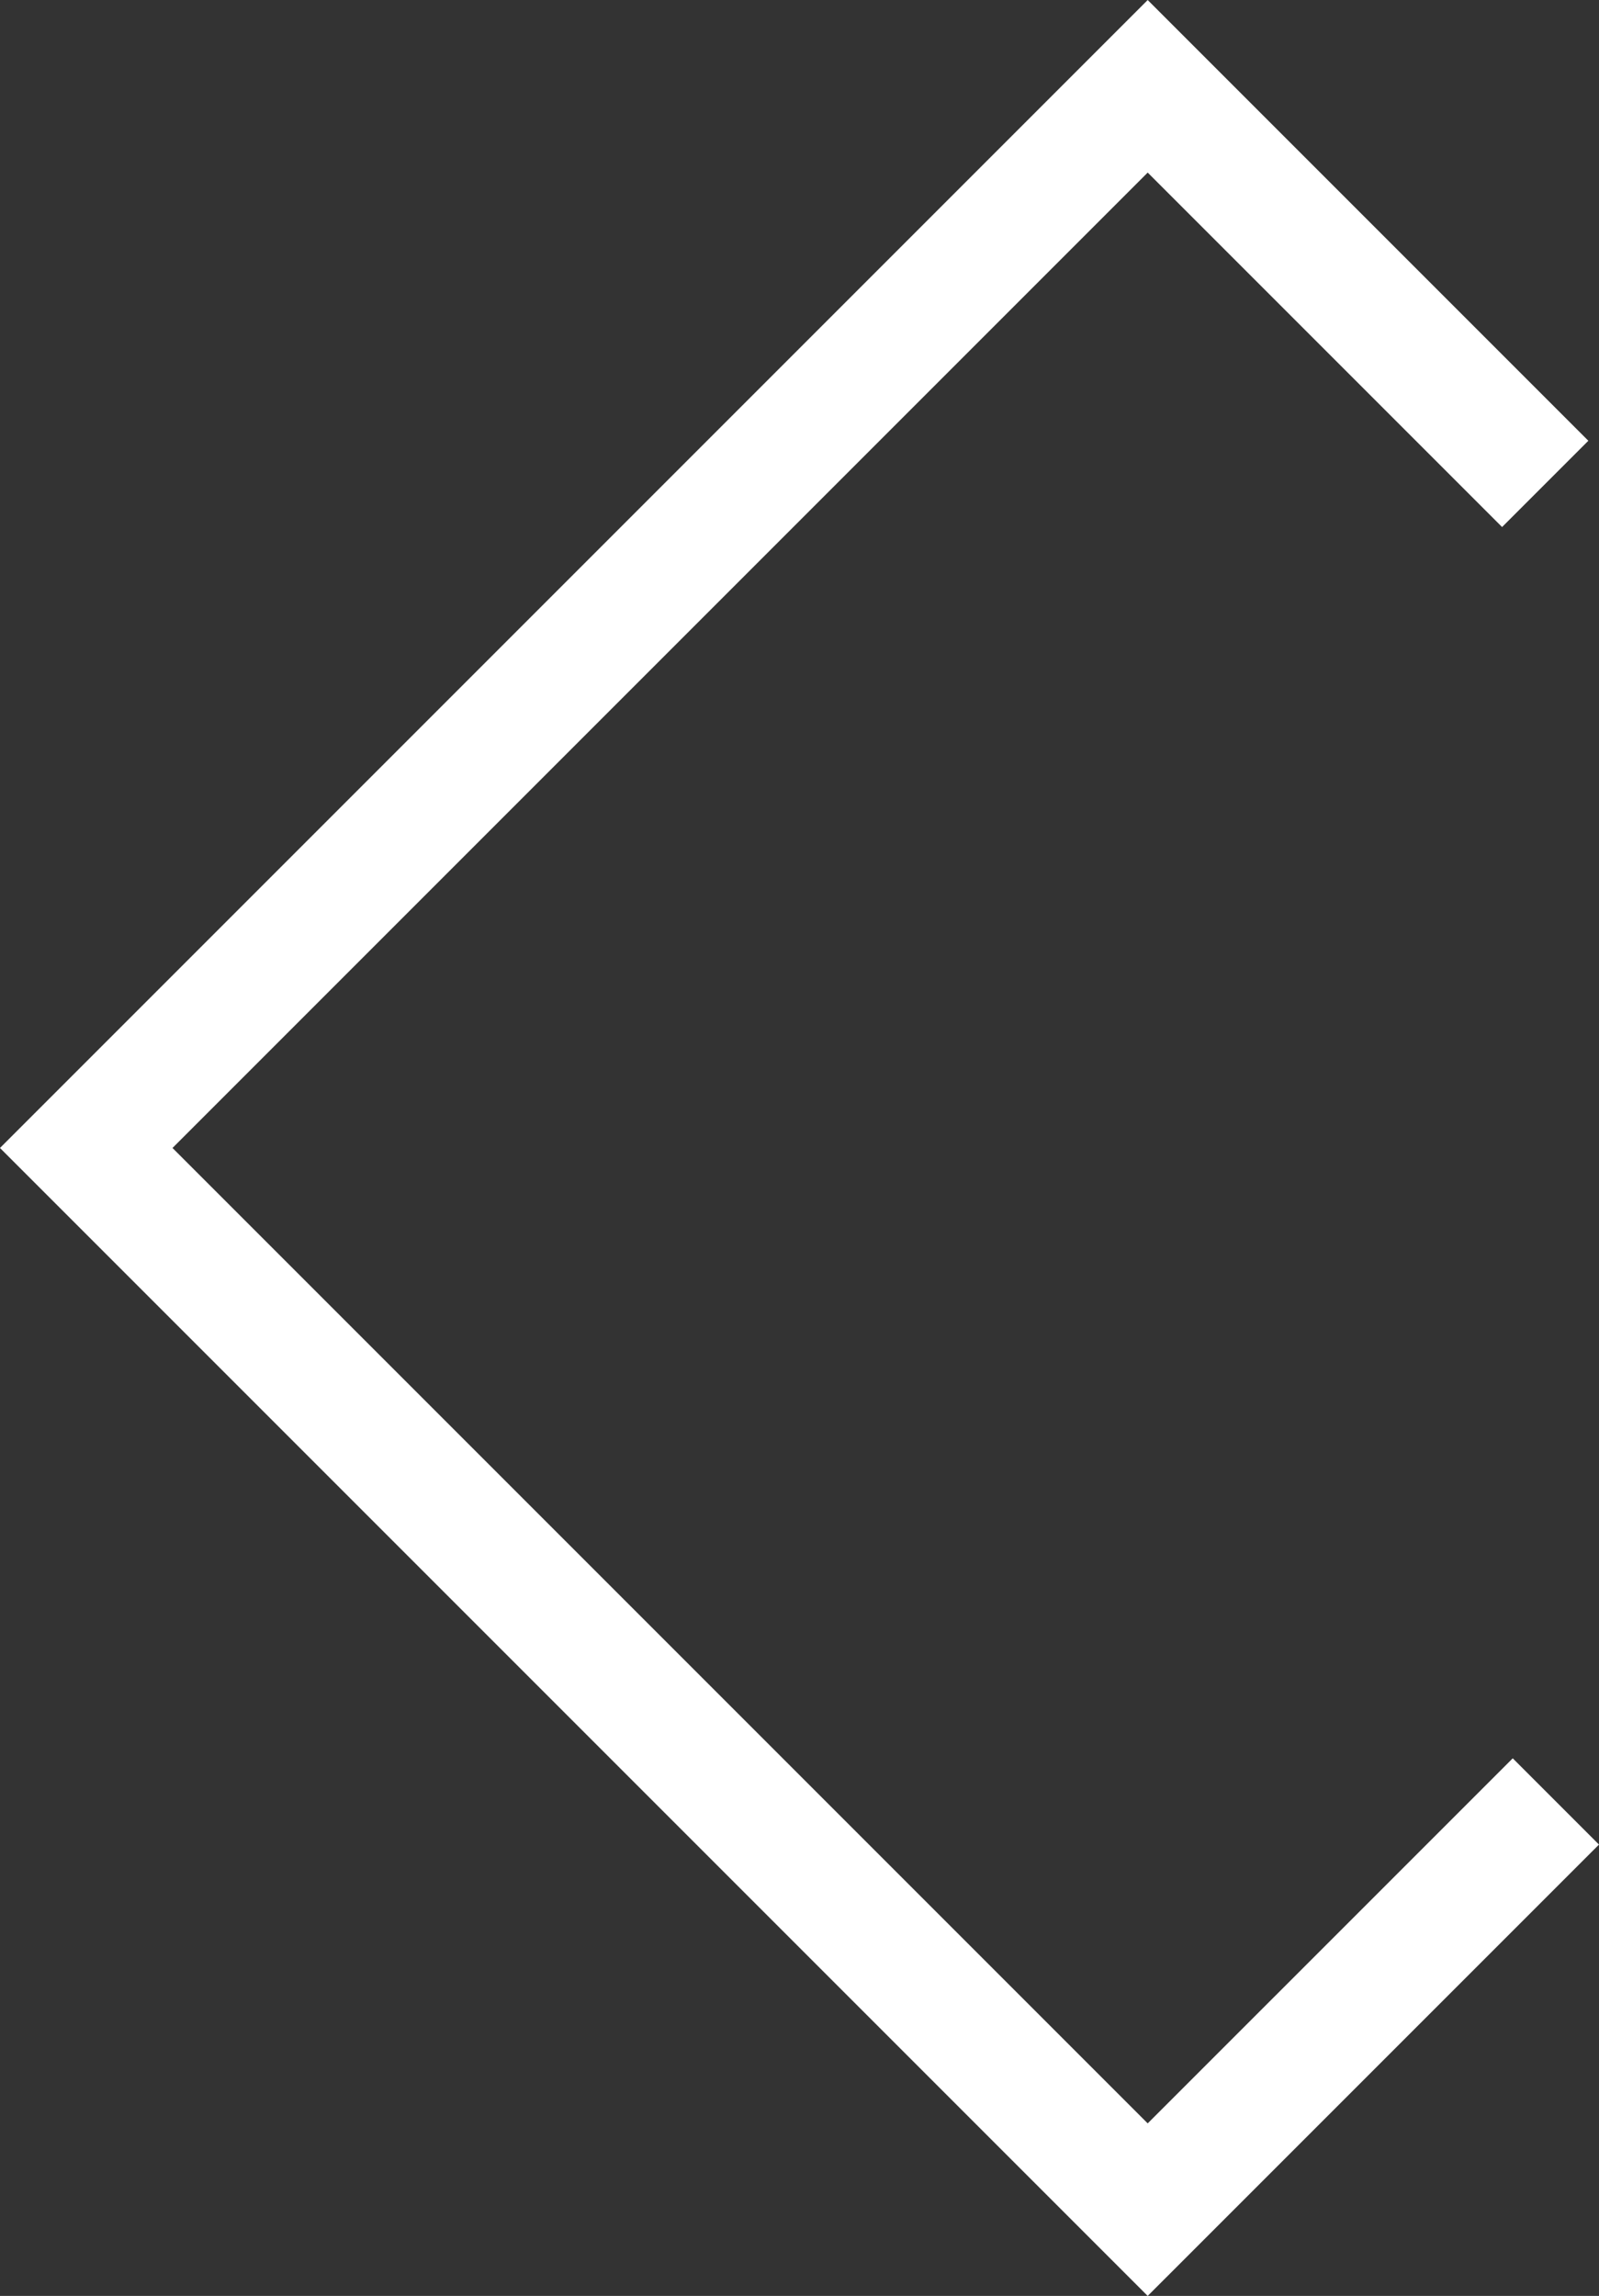 <svg xmlns="http://www.w3.org/2000/svg" width="39.328" height="56.457" viewBox="0 0 39.328 56.457">
  <rect x="0" y="0" width="39.328" height="56.457" fill="#333333" stroke="none"/>
  <path id="Path_683" data-name="Path 683" d="M217.654,266.386l-10.039,10.038-26.107-26.107,26.107-26.107,9.777,9.777" transform="translate(-179.387 -222.088)" fill="none" stroke="#fff" stroke-miterlimit="10" stroke-width="3"/>
</svg>
